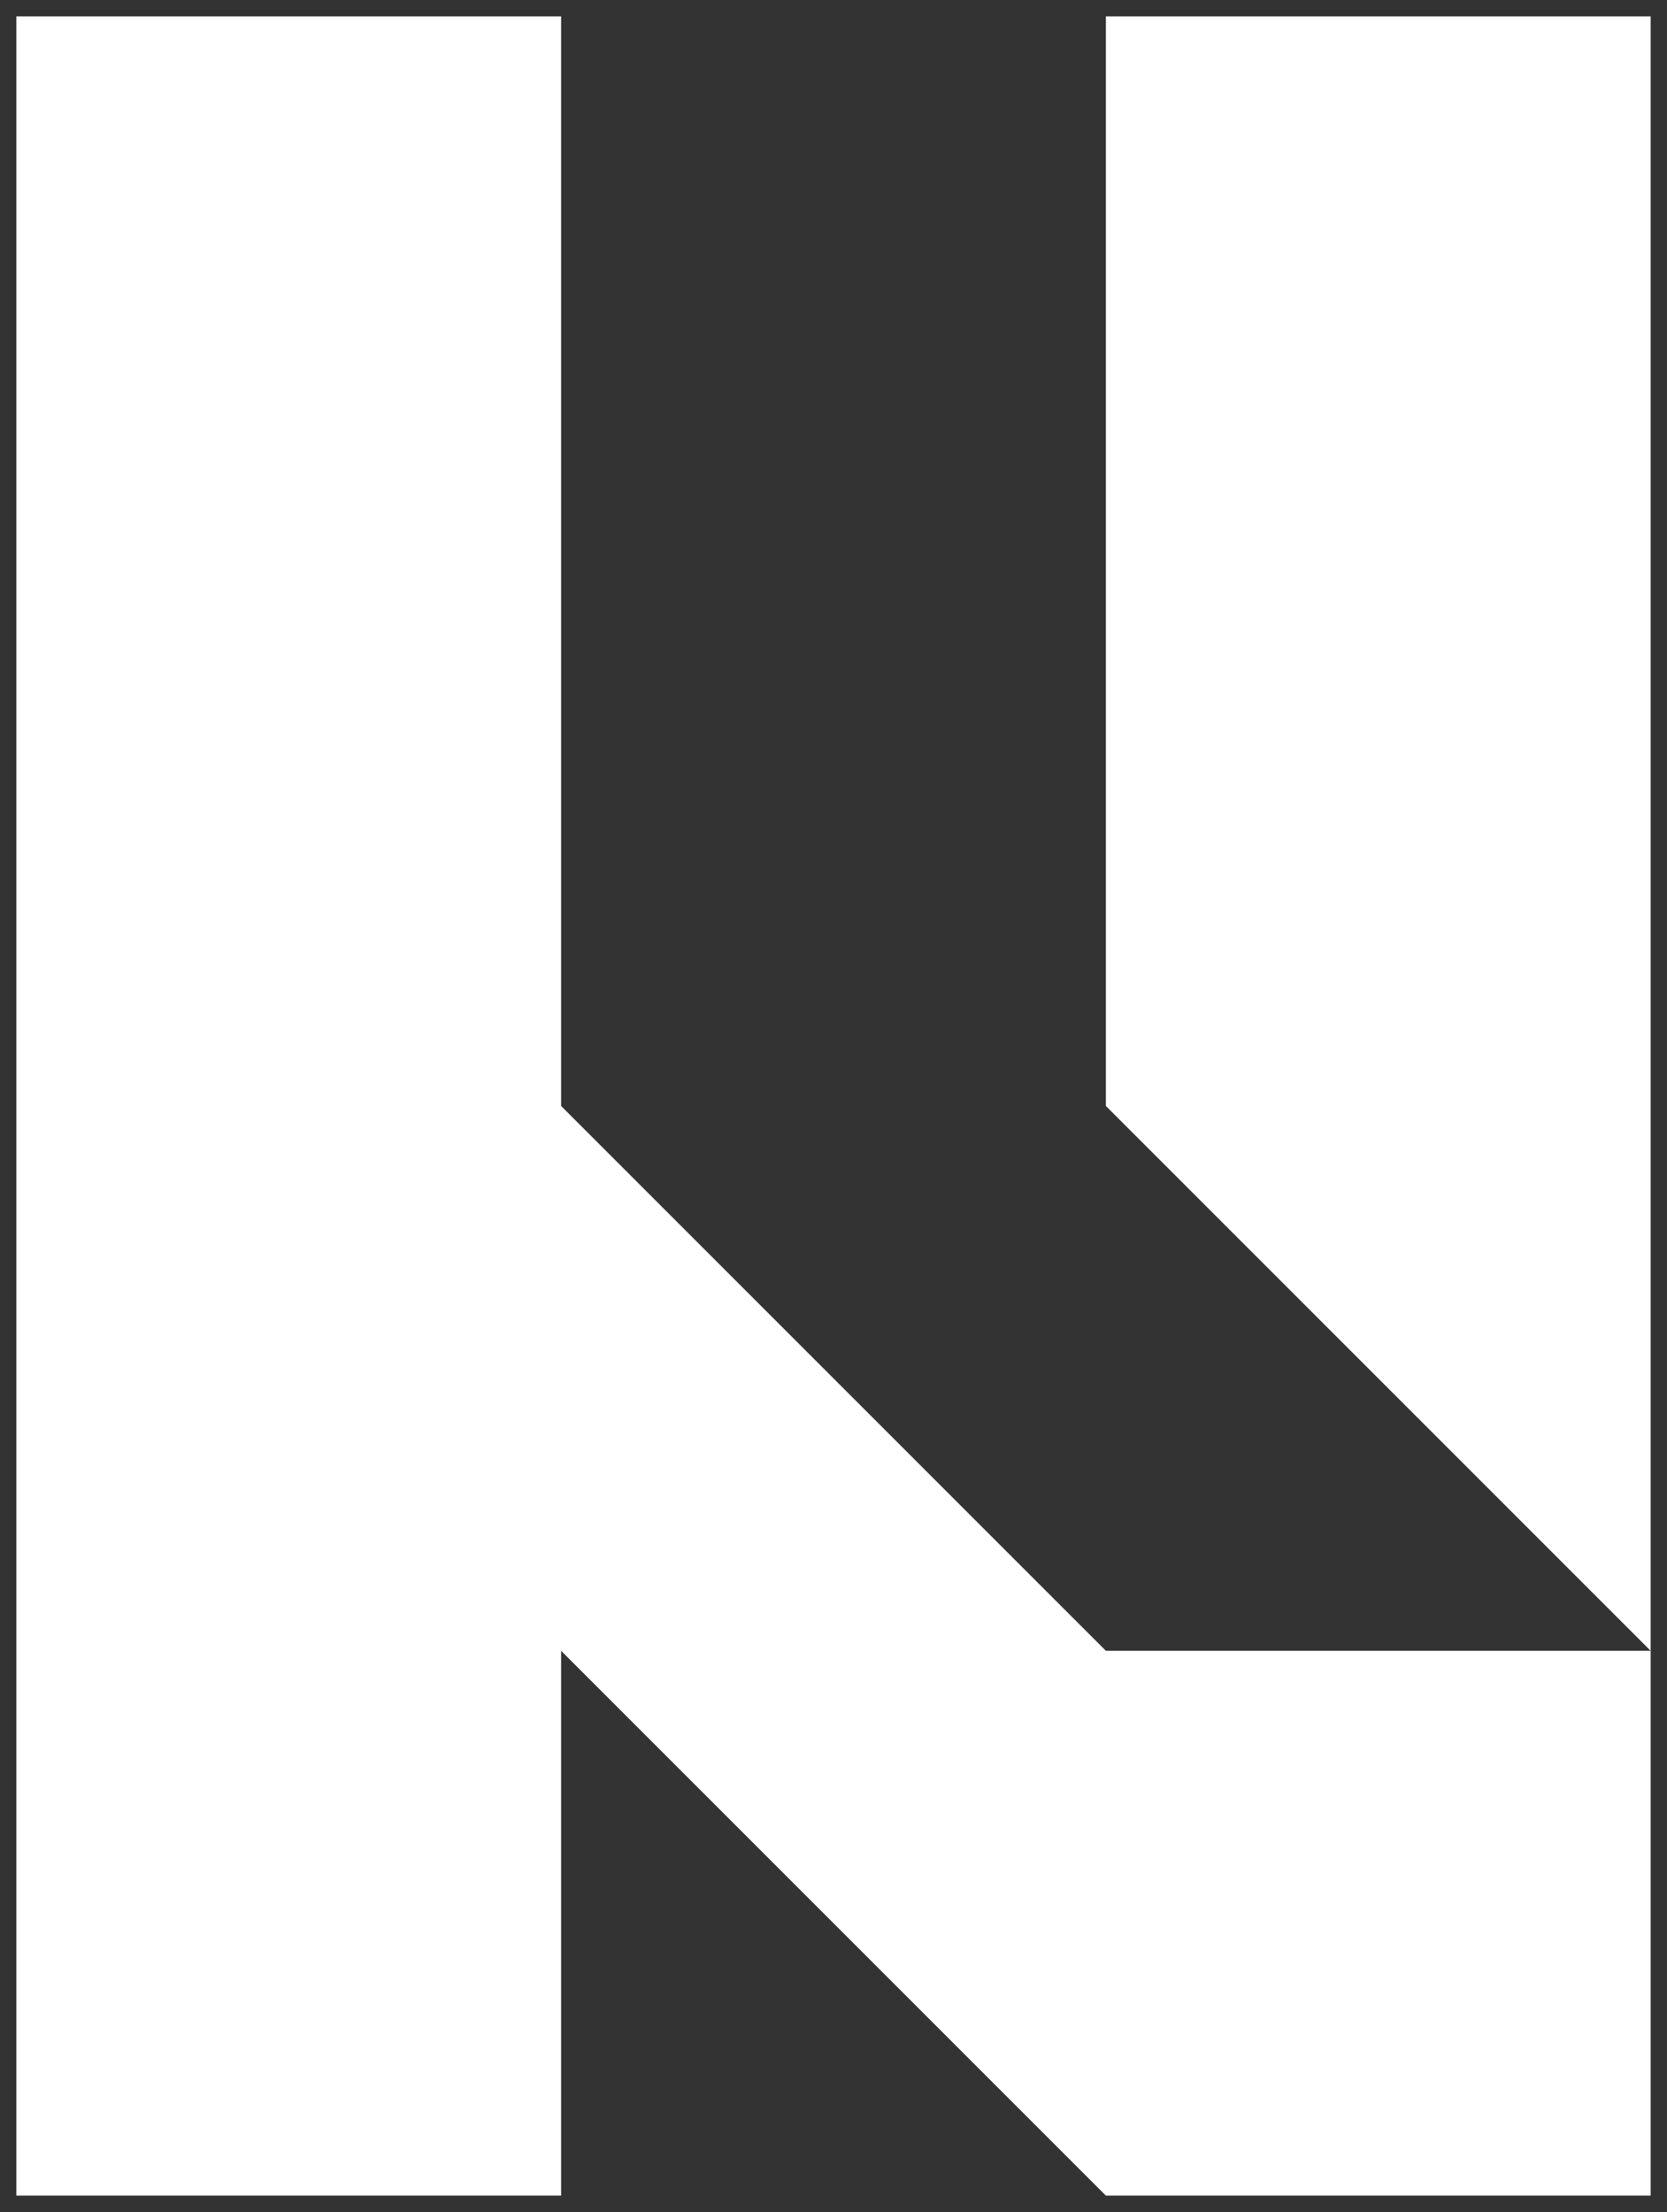 <?xml version="1.0" standalone="no"?><!-- Generator: Gravit.io --><svg xmlns="http://www.w3.org/2000/svg" xmlns:xlink="http://www.w3.org/1999/xlink" style="isolation:isolate" viewBox="0 0 153 203" width="153" height="203"><rect x="0" y="0" width="153" height="203" fill="#333333" stroke="none"/><defs><clipPath id="_clipPath_UewZeiJwjZFGZxvZa5b2UDIZvh7IhWo9"><rect width="153" height="203"/></clipPath></defs><g clip-path="url(#_clipPath_UewZeiJwjZFGZxvZa5b2UDIZvh7IhWo9)"><path d=" M 51.5 201.5 L 1.5 201.5 L 1.5 1.5 L 51.5 1.5 L 51.5 101.5 L 101.5 151.5 L 151.5 151.5 L 151.5 201.5 L 101.5 201.5 L 51.5 151.5 L 51.5 201.5 Z " fill="rgb(255,255,255)"/><path d=" M 101.5 1.5 L 151.5 1.5 L 151.5 151.5 L 101.5 101.5 L 101.5 1.5 Z " fill="rgb(255,255,255)"/></g></svg>